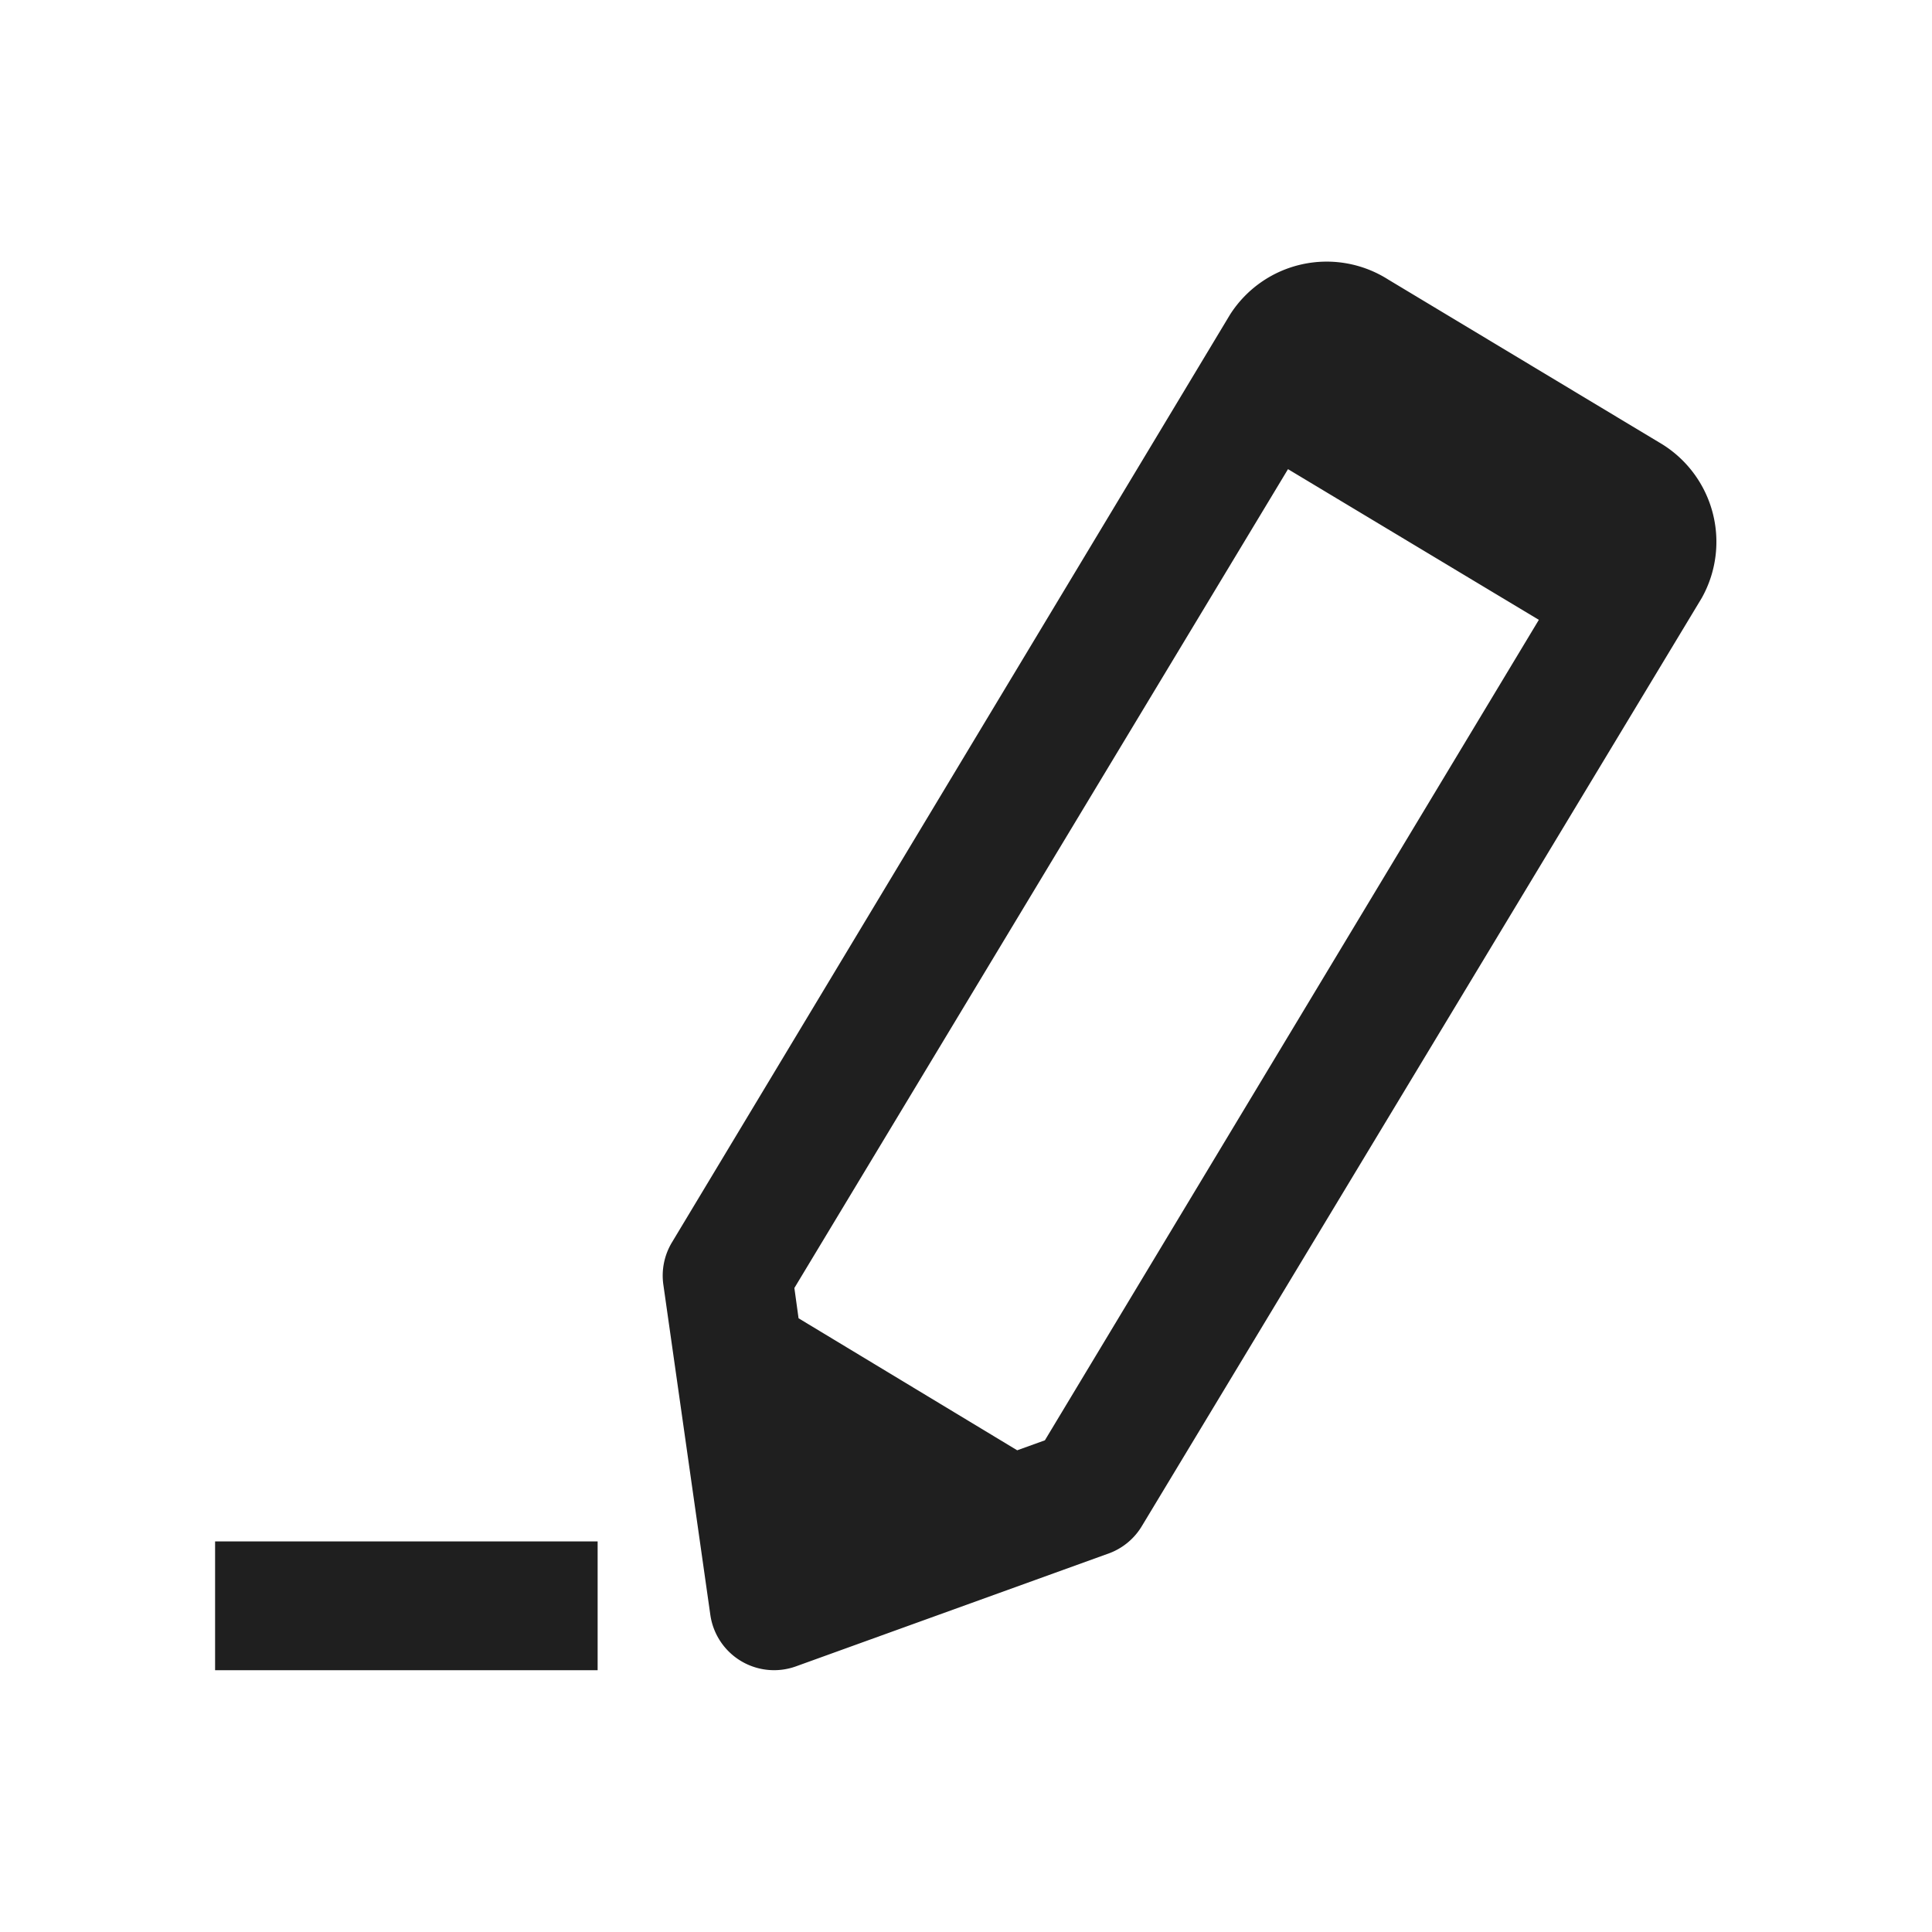<svg xmlns="http://www.w3.org/2000/svg" viewBox="0 0 60 60"><defs><style>.cls-1{fill:#1f1f1f;}.cls-2{fill:none;}</style></defs><title>write</title><g id="write"><path class="cls-1" d="M51.51,13.73h0l-8.4-5.05a3.56,3.56,0,0,0-4.91,1.09L20.87,38.58a2,2,0,0,0-.27,1.31l1.46,10.26a2,2,0,0,0,2.66,1.6l9.75-3.52a2,2,0,0,0,1-.85L52.85,18.57A3.57,3.57,0,0,0,51.51,13.73Zm-19.06,31-.86.31L24.8,40.94,24.67,40,40,14.57l7.79,4.68Z"/><rect class="cls-1" x="6.68" y="47.87" width="11.88" height="4"/><rect class="cls-2" width="60" height="60"/></g></svg>